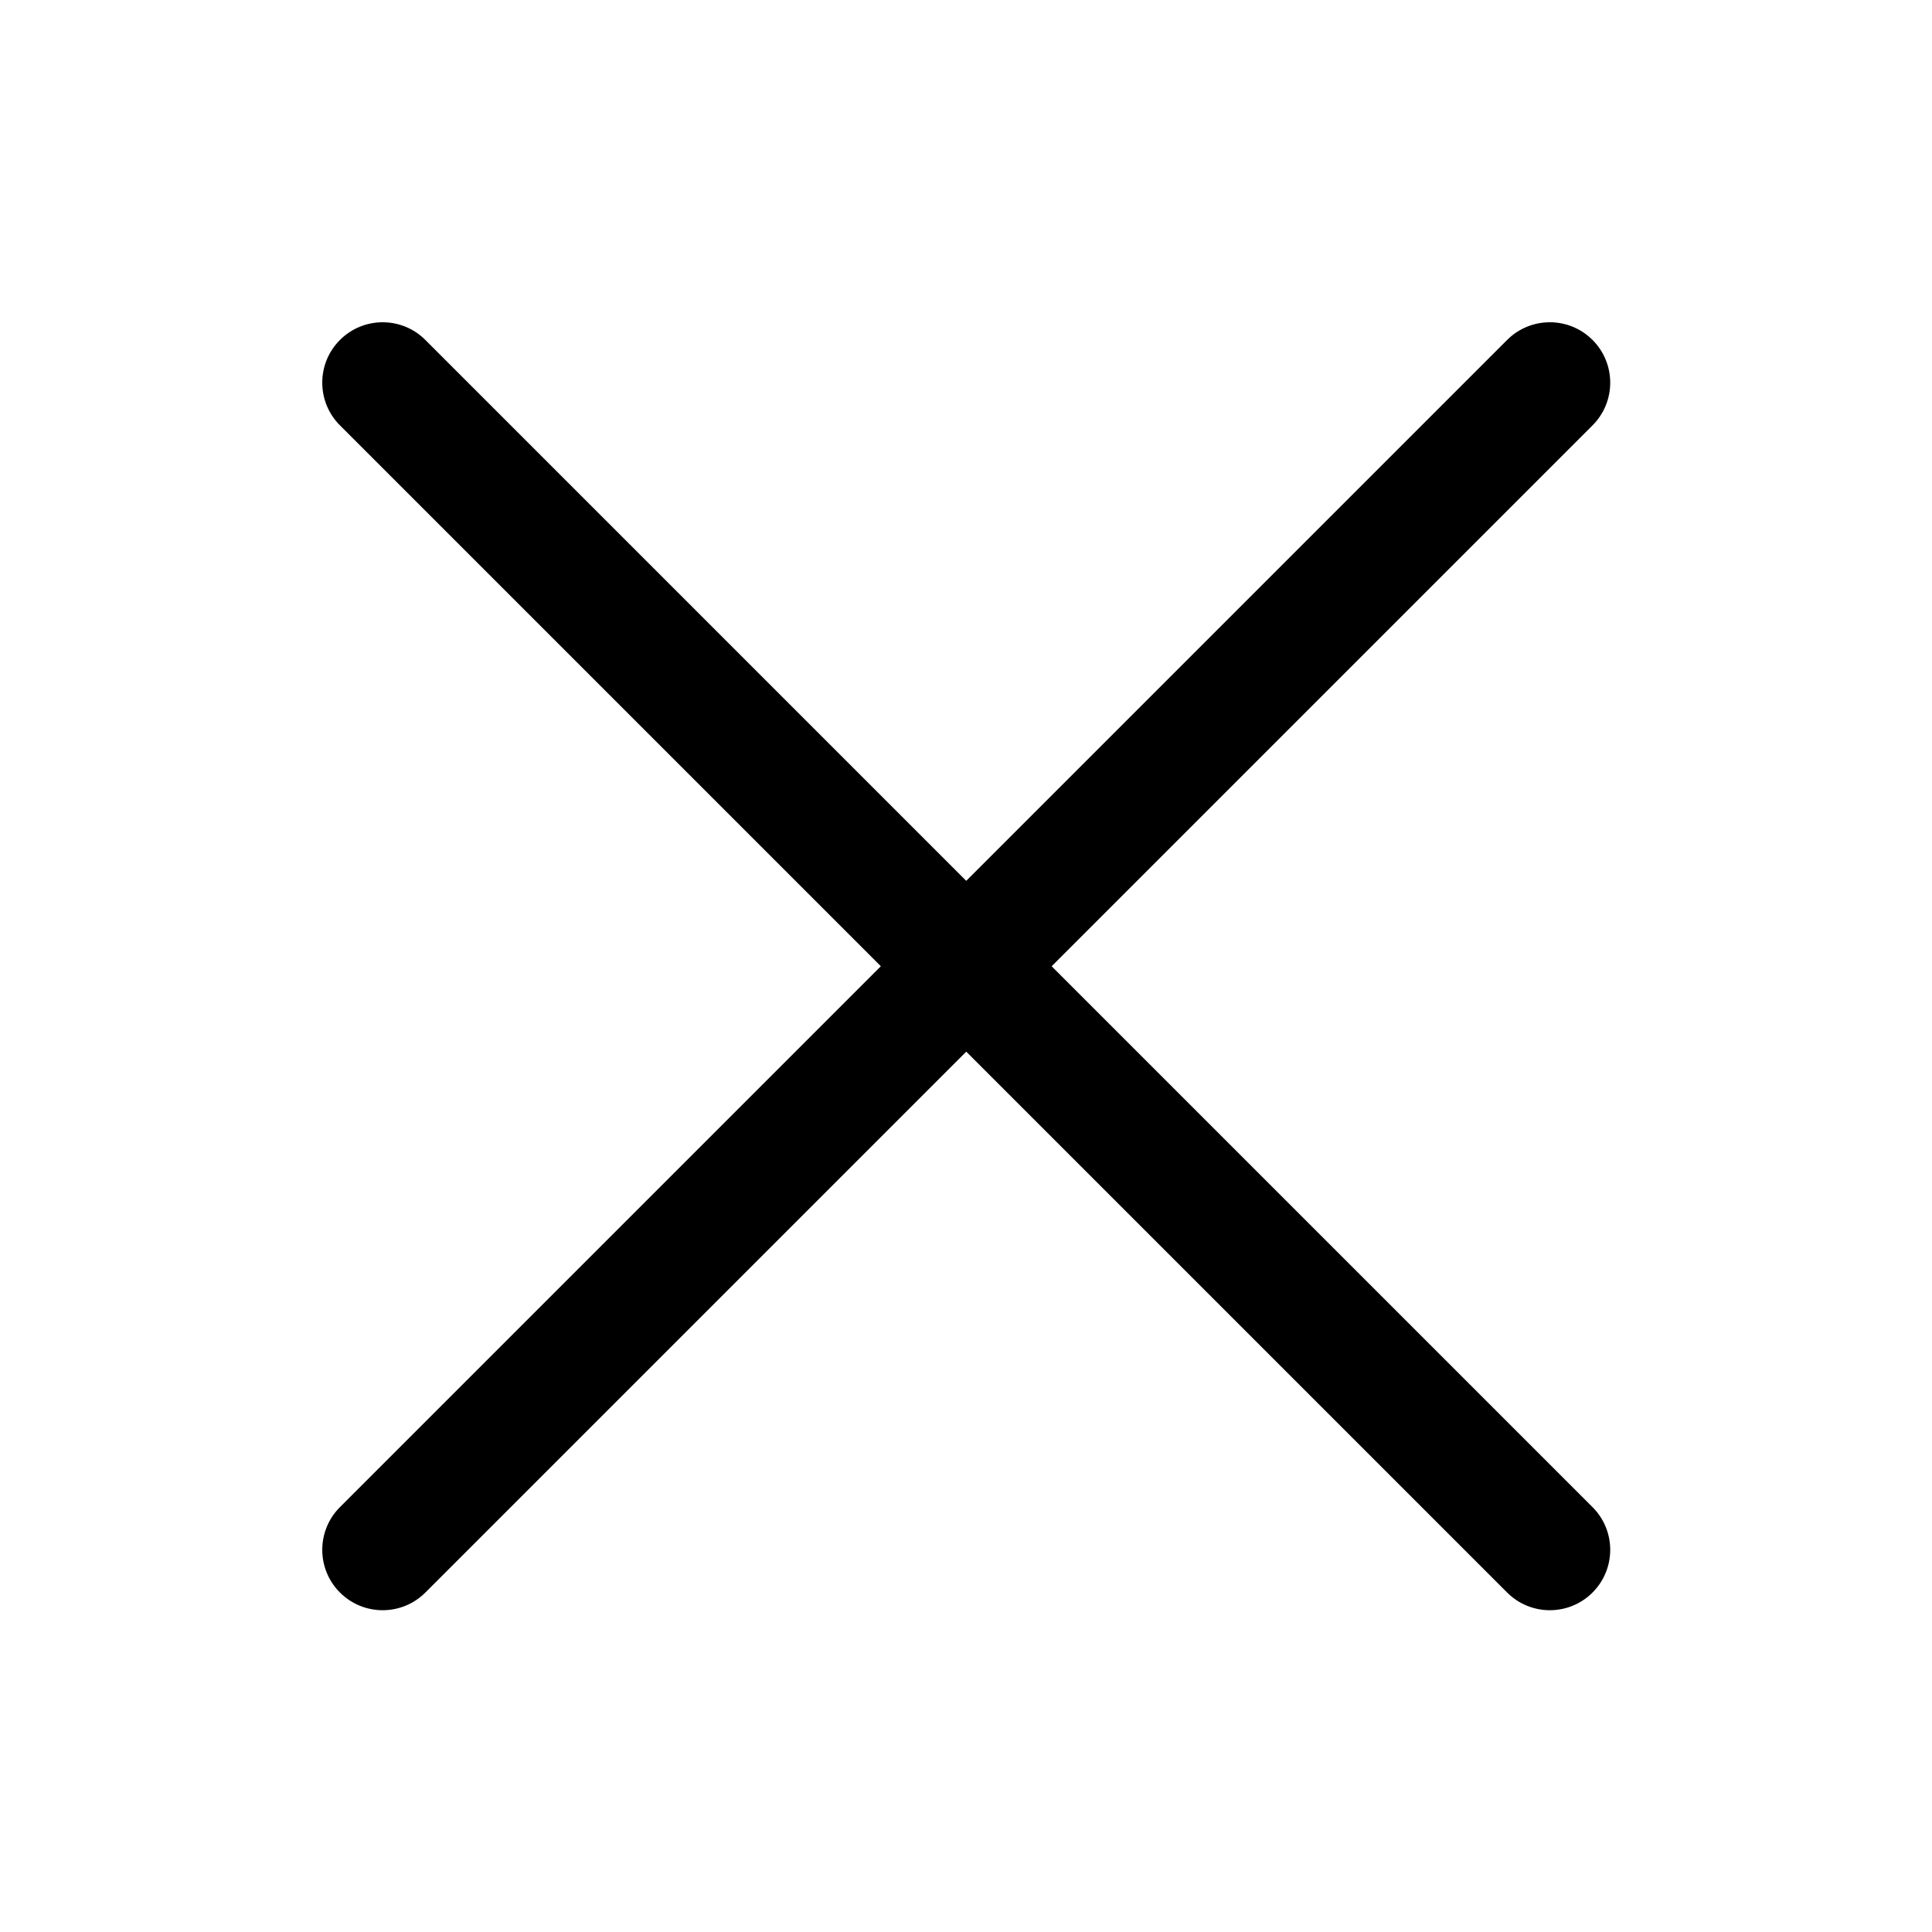 <svg width="24" height="24" viewBox="0 0 24 24"  xmlns="http://www.w3.org/2000/svg">
<path fill-rule="evenodd" clip-rule="evenodd" d="M5.284 4.223C4.991 3.93 4.516 3.93 4.223 4.223C3.93 4.516 3.93 4.991 4.223 5.284L10.942 12.003L4.223 18.722C3.93 19.015 3.93 19.49 4.223 19.783C4.516 20.076 4.991 20.076 5.284 19.783L12.003 13.064L18.722 19.783C19.015 20.076 19.49 20.076 19.783 19.783C20.076 19.49 20.076 19.015 19.783 18.722L13.064 12.003L19.783 5.284C20.076 4.991 20.076 4.516 19.783 4.223C19.49 3.93 19.015 3.93 18.722 4.223L12.003 10.942L5.284 4.223Z" />
</svg>
